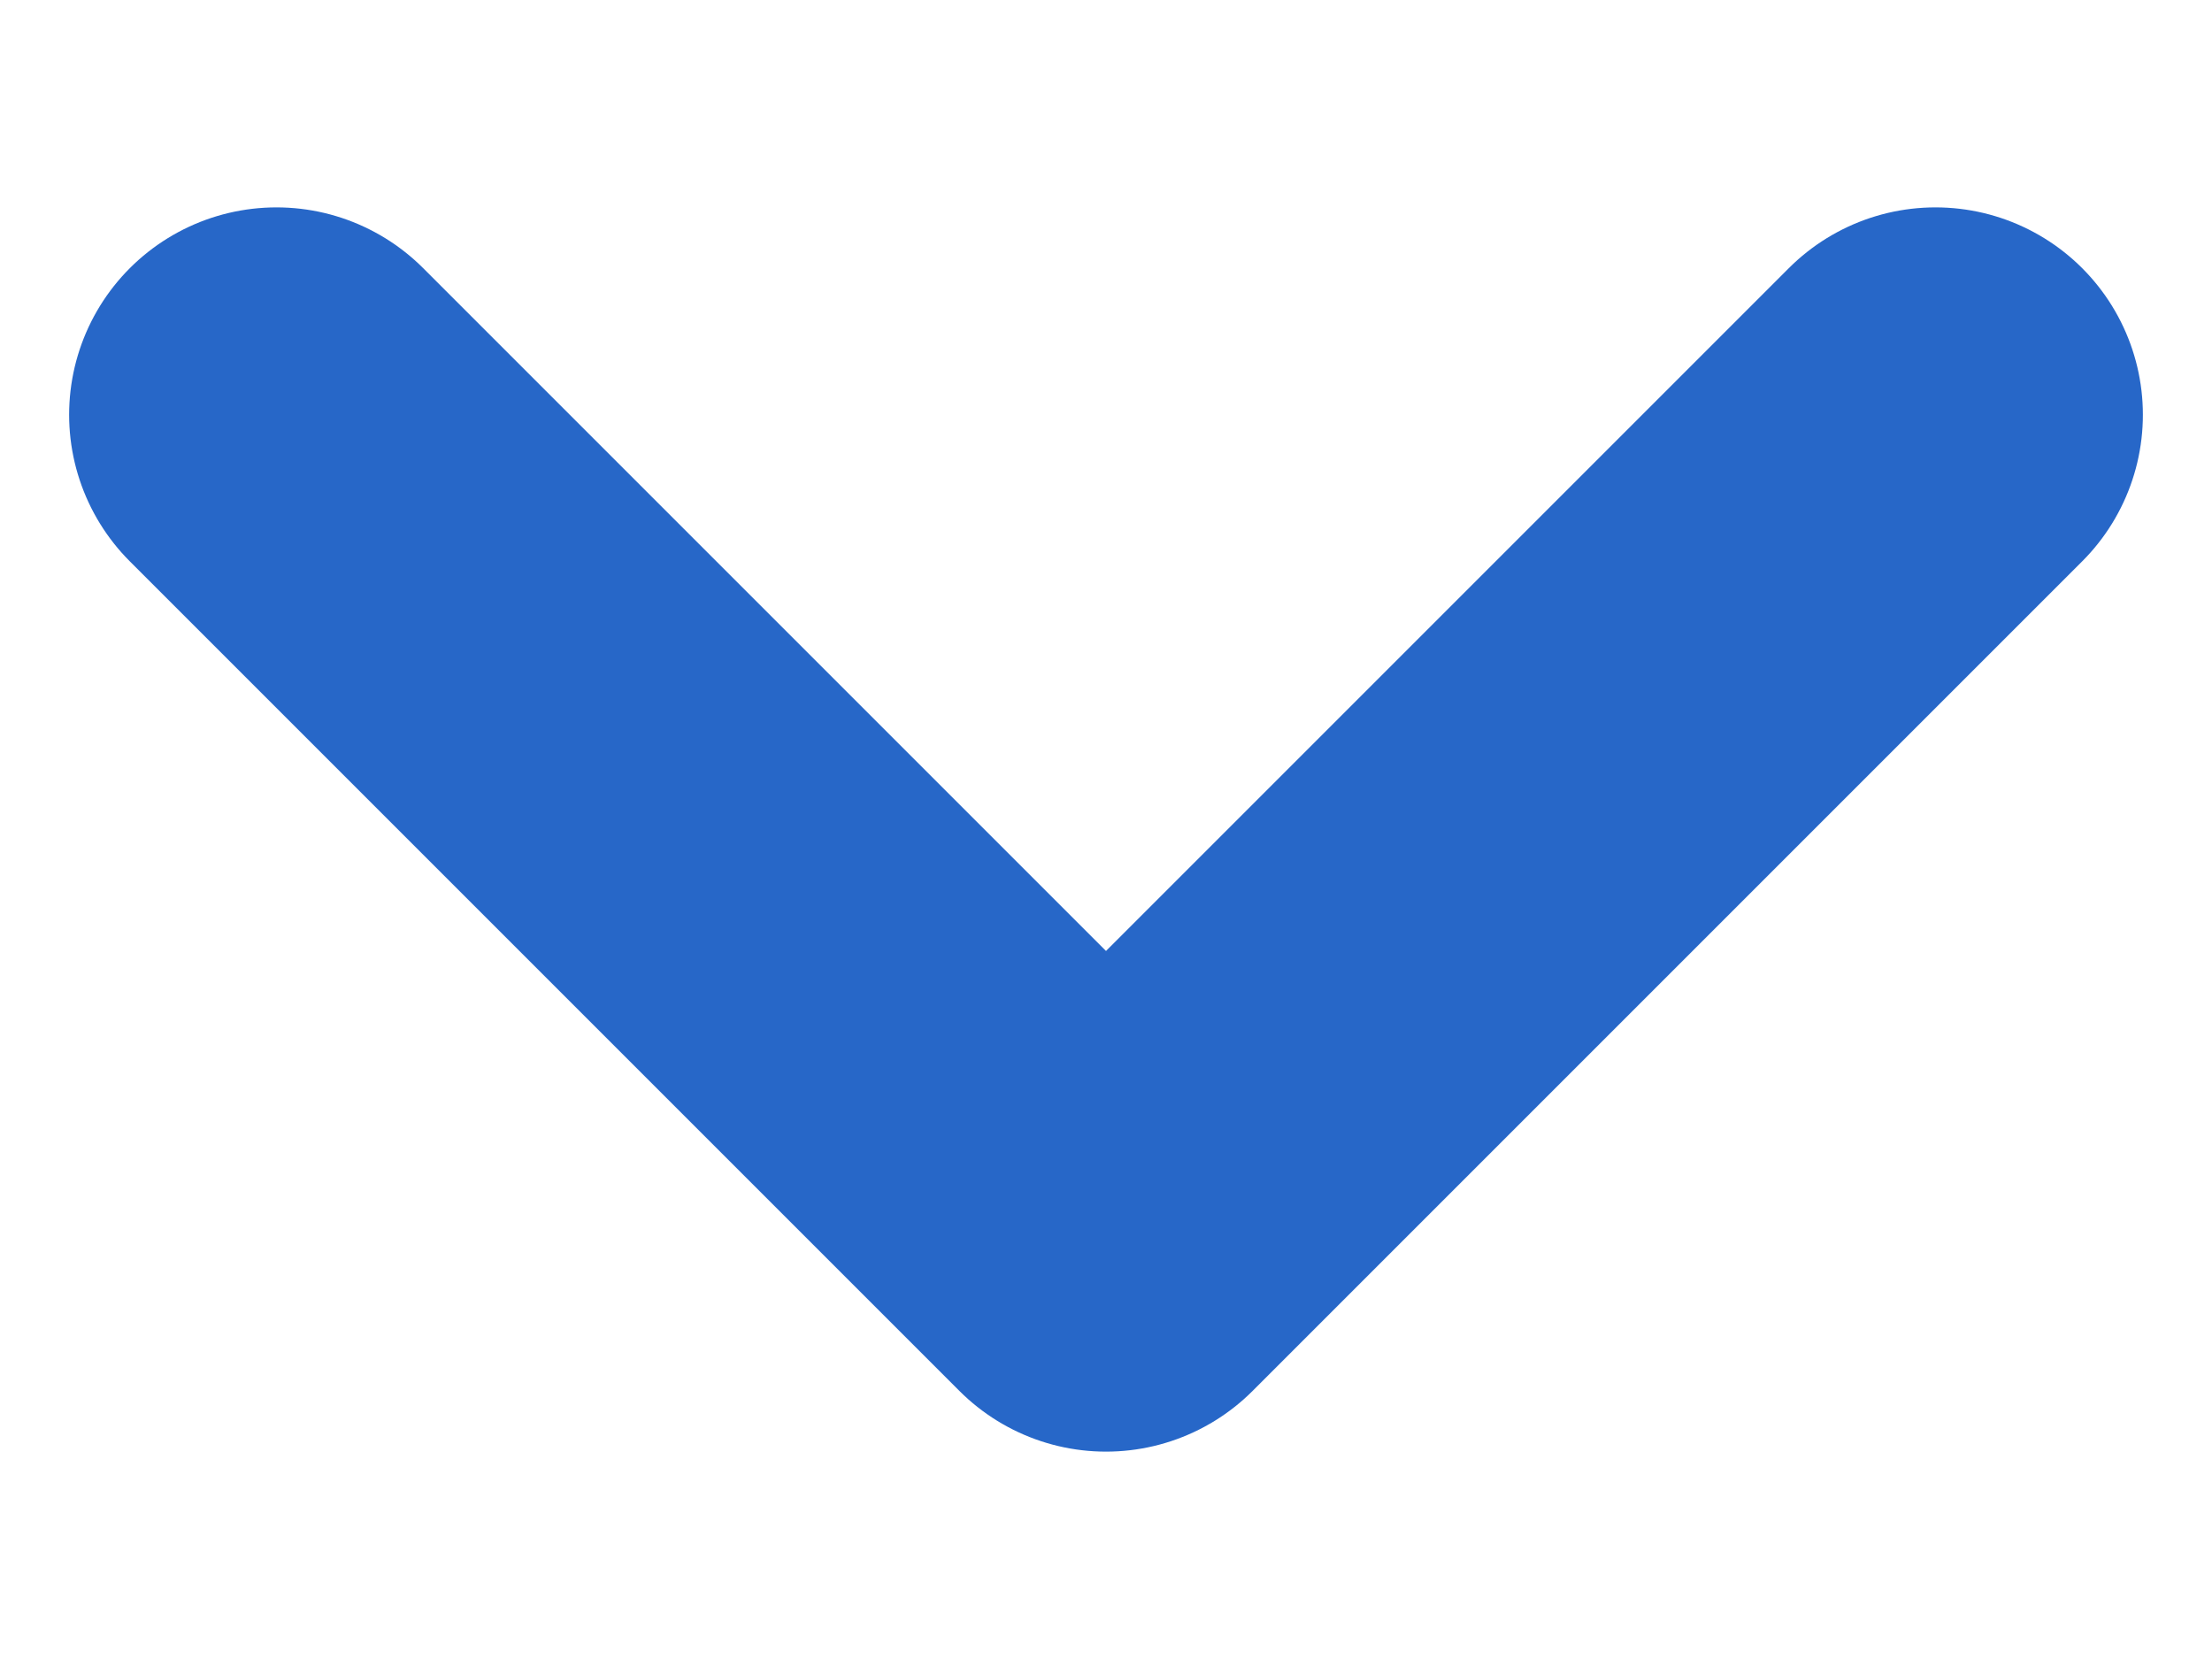 <svg width="8" height="6" viewBox="0 0 8 6" fill="none" xmlns="http://www.w3.org/2000/svg">
<path d="M1 1.5L4 4.5L7 1.5" stroke="#2767C8" stroke-width="1.5" stroke-linecap="round" stroke-linejoin="round"/>
</svg>
